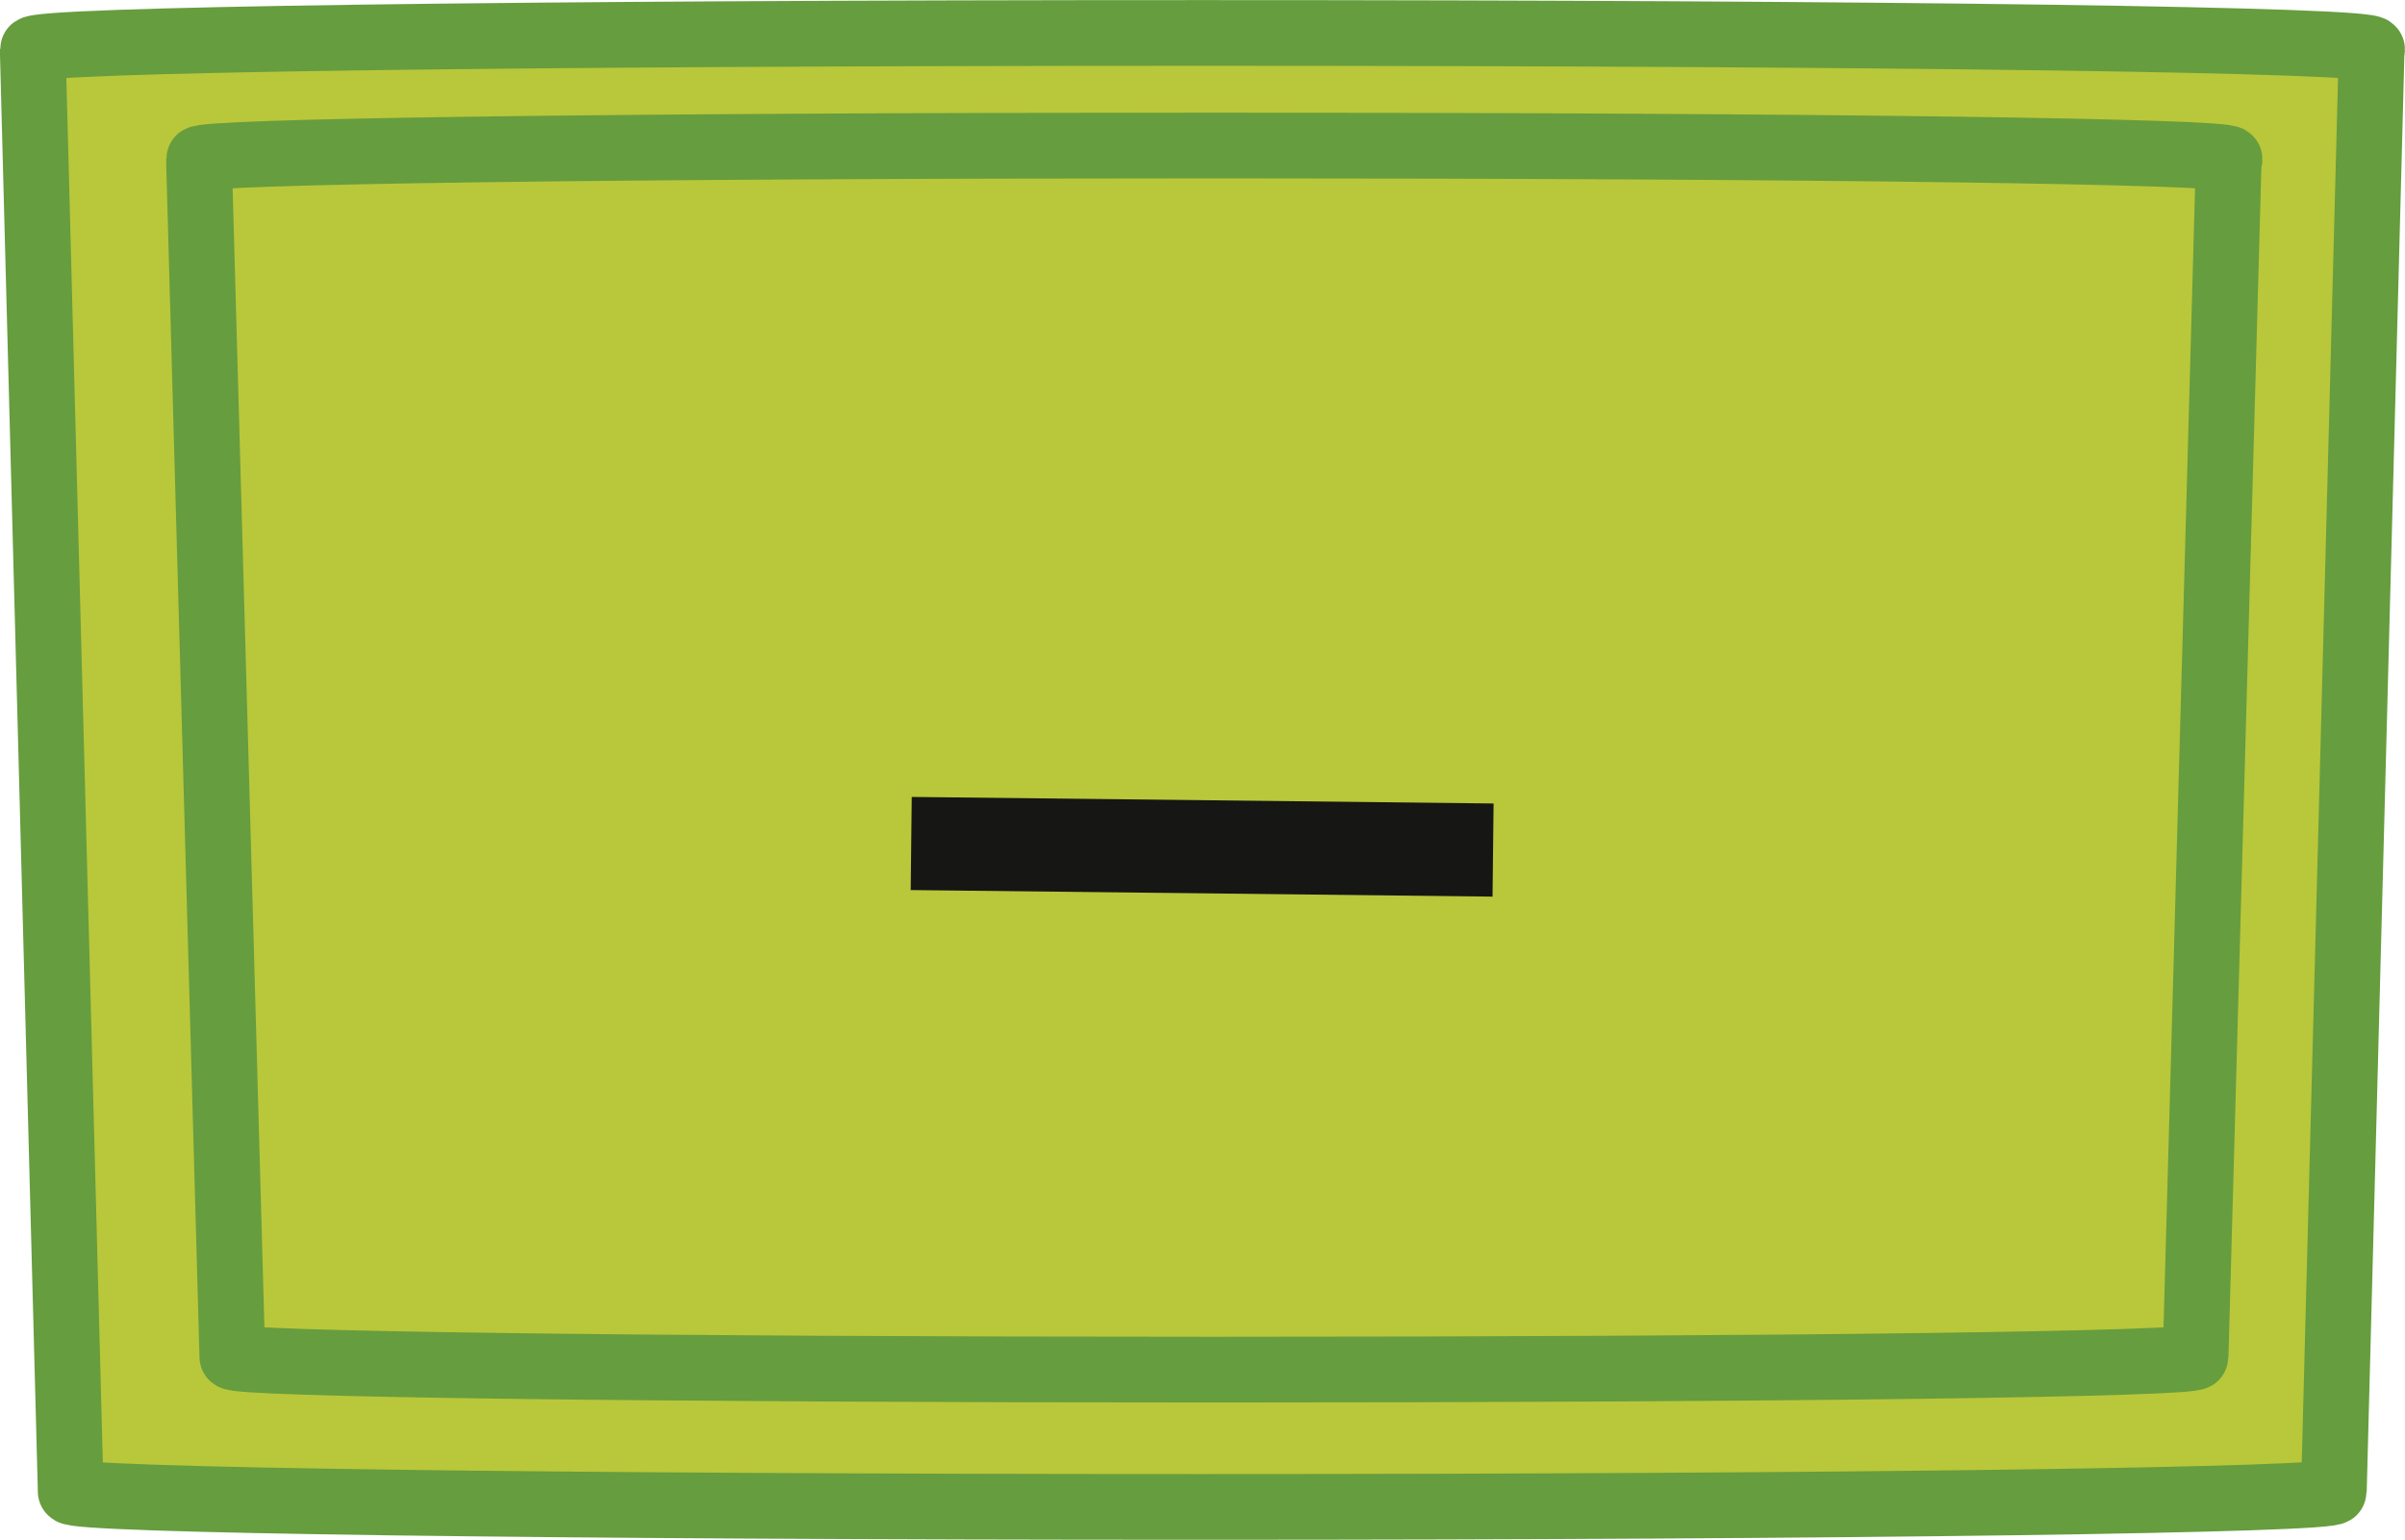 <svg xmlns="http://www.w3.org/2000/svg" xmlns:xlink="http://www.w3.org/1999/xlink" width="27.448" height="17.578" viewBox="0 0 27.448 17.578">
  <defs>
    <clipPath id="clip-path">
      <rect id="Retângulo_236" data-name="Retângulo 236" width="27.448" height="17.578" transform="translate(0 0)" fill="none"/>
    </clipPath>
  </defs>
  <g id="cie_tecla_subtracao" transform="translate(0 0)">
    <g id="Grupo_13054" data-name="Grupo 13054">
      <g id="Grupo_13053" data-name="Grupo 13053" clip-path="url(#clip-path)">
        <path id="Caminho_13339" data-name="Caminho 13339" d="M27.072.563c0-.109-5.426-.187-13.349-.187S.378.454.375.563l0,.061.432,16.4c0,.1,5.41.176,12.913.176s12.916-.079,12.916-.176l.43-16.4Z" fill="#b9c73a"/>
        <path id="Caminho_13340" data-name="Caminho 13340" d="M27.072.563c0-.109-5.426-.187-13.349-.187S.378.454.375.563l0,.061.432,16.4c0,.1,5.41.176,12.913.176s12.916-.079,12.916-.176l.43-16.4Z" fill="none" stroke="#669d3e" stroke-miterlimit="10" stroke-width="0.75"/>
        <path id="Caminho_13341" data-name="Caminho 13341" d="M25.445,1.815c0-.086-4.635-.154-11.584-.154s-11.586.068-11.589.154l0,.053.38,13.619c0,.082,4.621.146,11.206.146s11.2-.064,11.2-.146l.377-13.619Z" fill="#b9c73a"/>
        <path id="Caminho_13342" data-name="Caminho 13342" d="M25.445,1.815c0-.086-4.635-.154-11.584-.154s-11.586.068-11.589.154l0,.053.38,13.619c0,.082,4.621.146,11.206.146s11.2-.064,11.2-.146l.377-13.619Z" fill="none" stroke="#669d3e" stroke-miterlimit="10" stroke-width="0.75"/>
      </g>
    </g>
    <path id="Caminho_13408" data-name="Caminho 13408" d="M0-3.161H6.641V-4.224H0Z" transform="translate(10.358 13.32) rotate(0.646)" fill="#161615"/>
  </g>
</svg>
